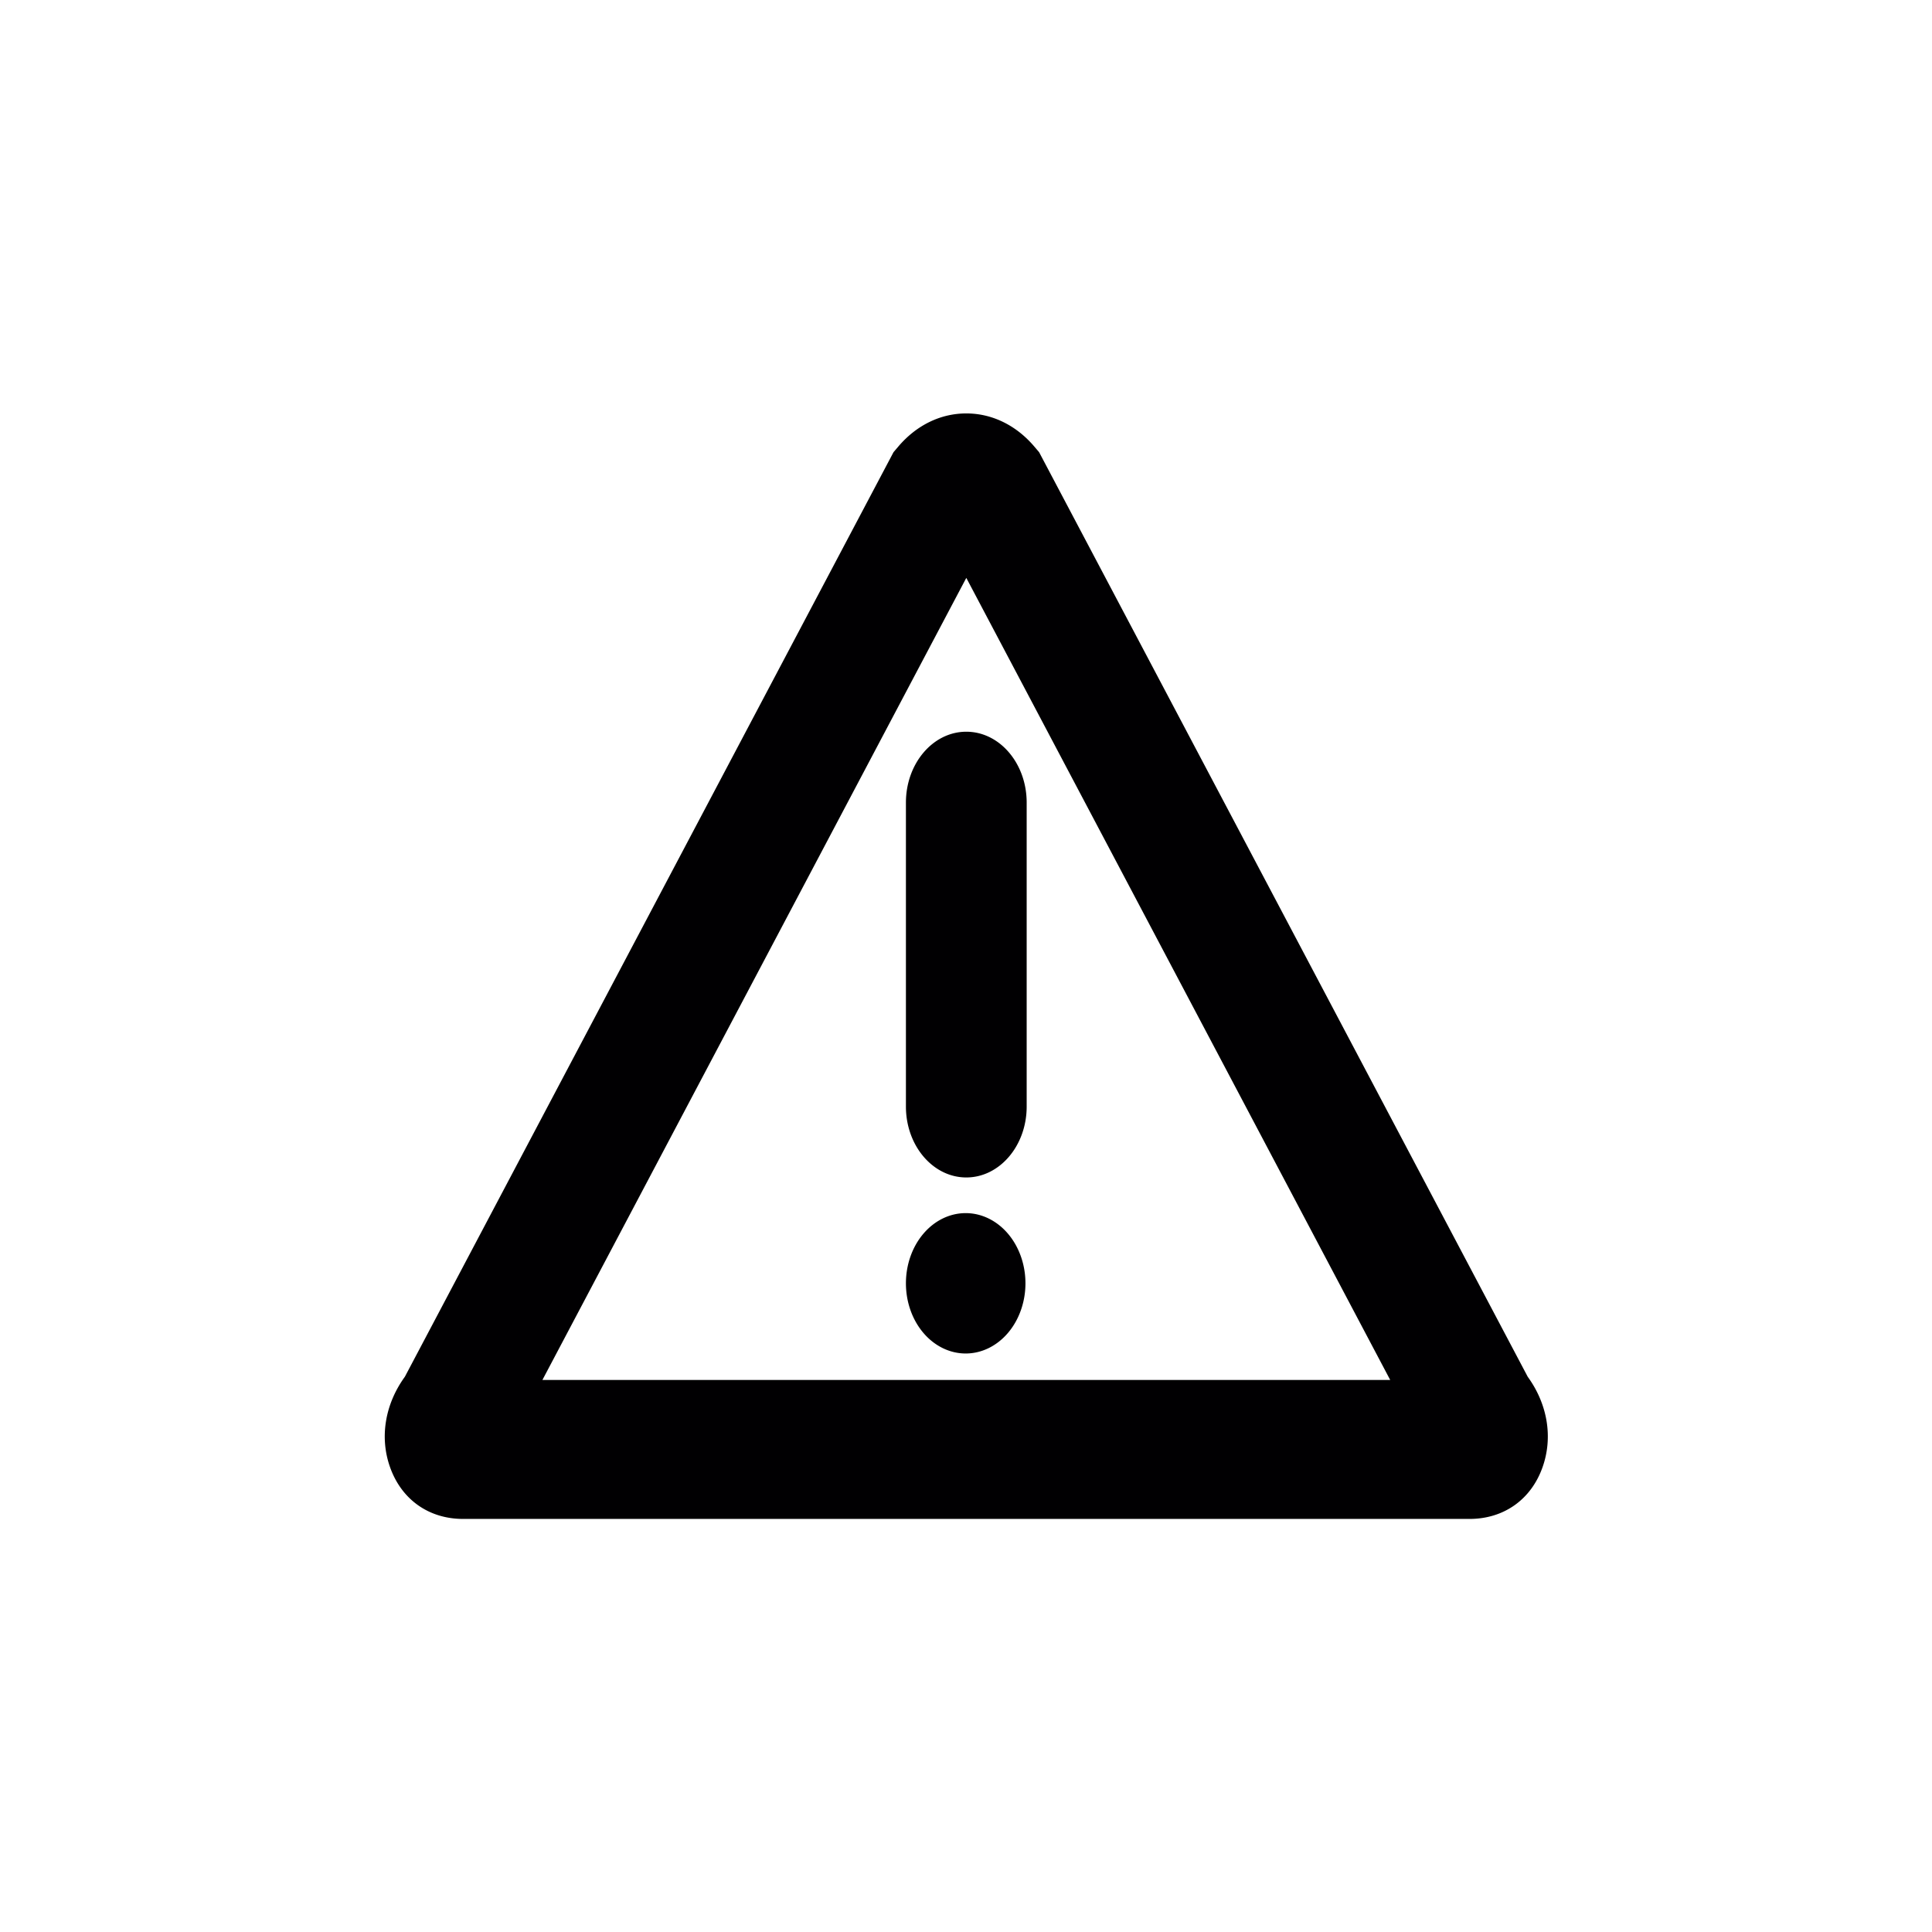 <?xml version="1.0" encoding="UTF-8" standalone="no"?>
<!-- Generator: Adobe Illustrator 18.1.1, SVG Export Plug-In . SVG Version: 6.00 Build 0)  -->

<svg
   xmlns:dc="http://purl.org/dc/elements/1.1/"
   xmlns:cc="http://creativecommons.org/ns#"
   xmlns:rdf="http://www.w3.org/1999/02/22-rdf-syntax-ns#"
   xmlns:svg="http://www.w3.org/2000/svg"
   xmlns="http://www.w3.org/2000/svg"
   xmlns:sodipodi="http://sodipodi.sourceforge.net/DTD/sodipodi-0.dtd"
   xmlns:inkscape="http://www.inkscape.org/namespaces/inkscape"
   version="1.1"
   id="Capa_1"
   x="0px"
   y="0px"
   viewBox="0 0 320.83 320.83"
   style="enable-background:new 0 0 320.83 320.83;"
   xml:space="preserve"
   sodipodi:docname="warning-sign.svg"
   inkscape:version="0.92.3 (2405546, 2018-03-11)"><defs
   id="defs45" /><sodipodi:namedview
   pagecolor="#ffffff"
   bordercolor="#666666"
   borderopacity="1"
   objecttolerance="10"
   gridtolerance="10"
   guidetolerance="10"
   inkscape:pageopacity="0"
   inkscape:pageshadow="2"
   inkscape:window-width="1920"
   inkscape:window-height="1017"
   id="namedview43"
   showgrid="false"
   inkscape:zoom="0.73559209"
   inkscape:cx="160.41499"
   inkscape:cy="160.41499"
   inkscape:window-x="1912"
   inkscape:window-y="-8"
   inkscape:window-maximized="1"
   inkscape:current-layer="Capa_1" />
<g
   id="g10"
   transform="matrix(0.602,0,0,0.707,63.894,47.031)">
	<g
   id="g8">
		
		
		<path
   id="circle6"
   style="fill:#010002"
   d="m 176.734,234.903 a 16.486,16.486 0 0 1 -16.486,16.486 16.486,16.486 0 0 1 -16.486,-16.486 16.486,16.486 0 0 1 16.486,-16.486 16.486,16.486 0 0 1 16.486,16.486 z M 160.416,105.345 c -9.197,0 -16.654,7.457 -16.654,16.654 v 71.388 c 0,9.197 7.457,16.654 16.654,16.654 9.197,0 16.654,-7.457 16.654,-16.654 v -71.388 c 0.006,-9.197 -7.451,-16.654 -16.654,-16.654 z M 21.617,290.246 h 277.604 c 9.469,0 17.013,-4.553 20.168,-12.184 2.904,-7.011 1.36,-14.8 -4.107,-21.212 L 180.497,39.684 179.164,38.351 c -5.009,-5.009 -11.667,-7.767 -18.748,-7.767 -7.082,0 -13.739,2.758 -18.743,7.767 L 140.34,39.684 5.55,256.844 c -5.466,6.413 -7.016,14.207 -4.106,21.212 3.159,7.632 10.698,12.19 20.173,12.19 z M 160.416,69.213 277.35,257.606 H 43.487 Z"
   inkscape:connector-curvature="0" />
	</g>
</g>
<g
   id="g12"
   transform="matrix(0.602,0,0,0.707,63.894,47.031)">
</g>
<g
   id="g14"
   transform="matrix(0.602,0,0,0.707,63.894,47.031)">
</g>
<g
   id="g16"
   transform="matrix(0.602,0,0,0.707,63.894,47.031)">
</g>
<g
   id="g18"
   transform="matrix(0.602,0,0,0.707,63.894,47.031)">
</g>
<g
   id="g20"
   transform="matrix(0.602,0,0,0.707,63.894,47.031)">
</g>
<g
   id="g22"
   transform="matrix(0.602,0,0,0.707,63.894,47.031)">
</g>
<g
   id="g24"
   transform="matrix(0.602,0,0,0.707,63.894,47.031)">
</g>
<g
   id="g26"
   transform="matrix(0.602,0,0,0.707,63.894,47.031)">
</g>
<g
   id="g28"
   transform="matrix(0.602,0,0,0.707,63.894,47.031)">
</g>
<g
   id="g30"
   transform="matrix(0.602,0,0,0.707,63.894,47.031)">
</g>
<g
   id="g32"
   transform="matrix(0.602,0,0,0.707,63.894,47.031)">
</g>
<g
   id="g34"
   transform="matrix(0.602,0,0,0.707,63.894,47.031)">
</g>
<g
   id="g36"
   transform="matrix(0.602,0,0,0.707,63.894,47.031)">
</g>
<g
   id="g38"
   transform="matrix(0.602,0,0,0.707,63.894,47.031)">
</g>
<g
   id="g40"
   transform="matrix(0.602,0,0,0.707,63.894,47.031)">
</g>
</svg>
